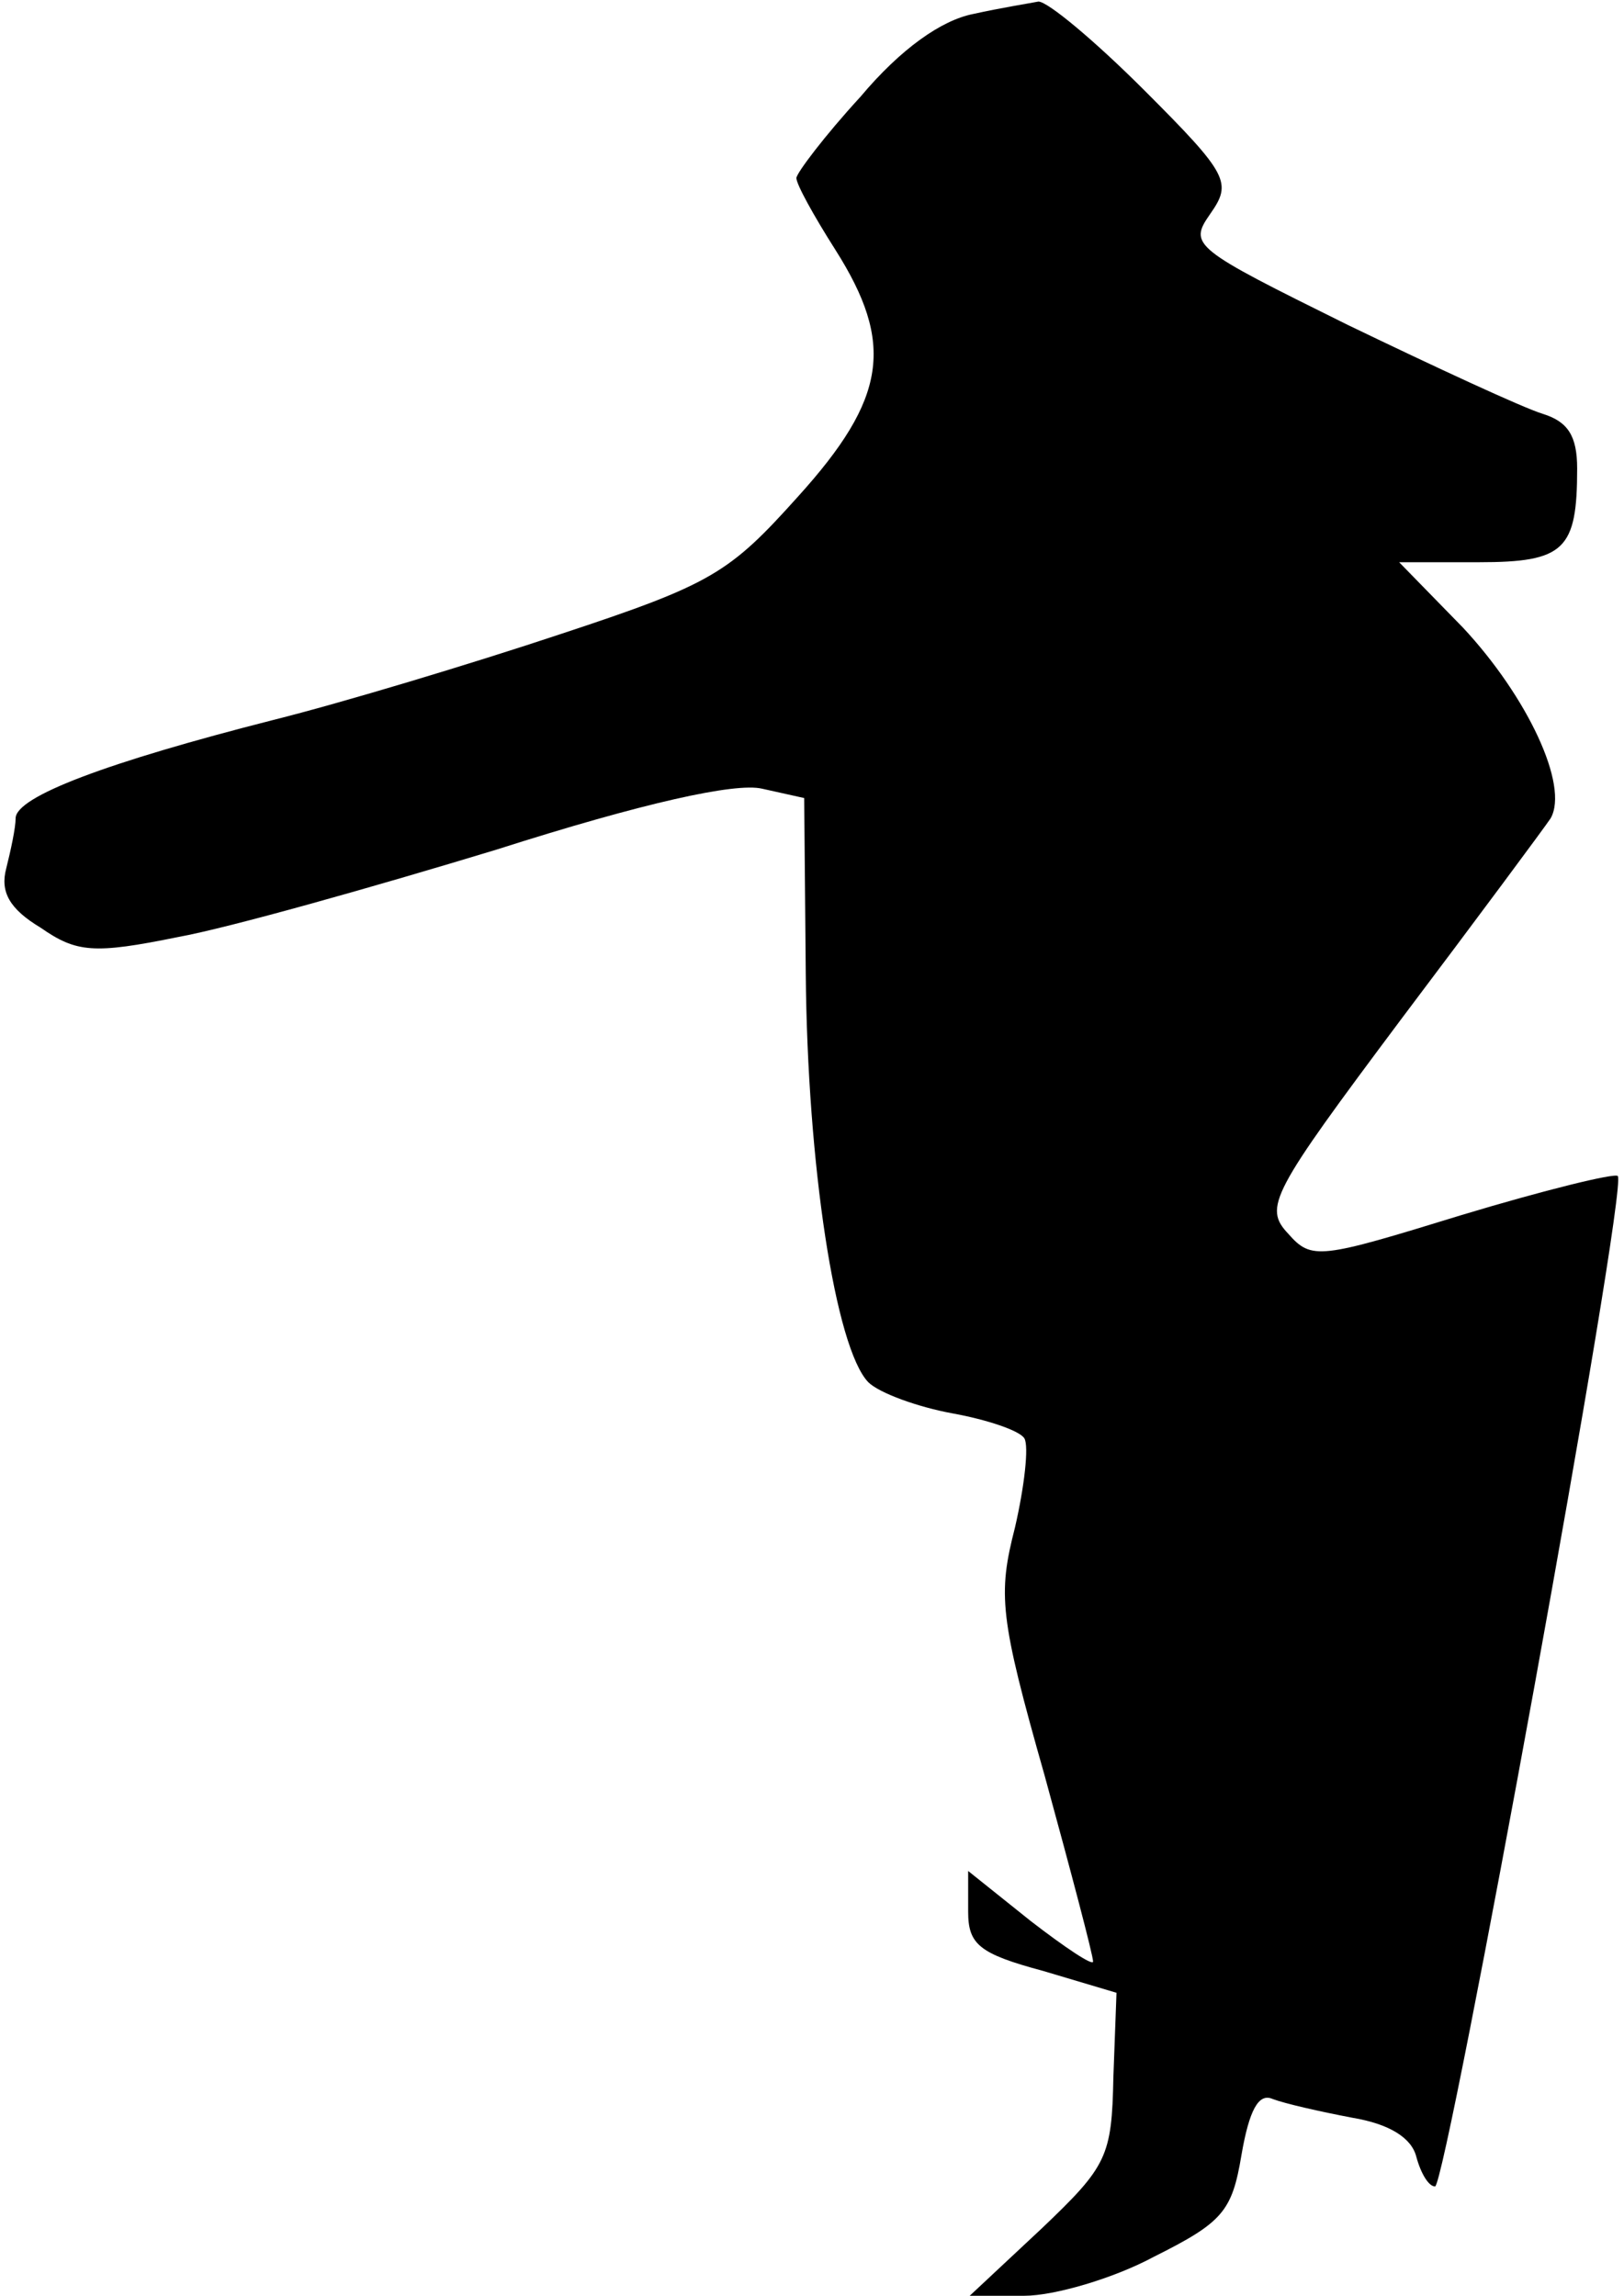 <?xml version="1.0" standalone="no"?>
<!DOCTYPE svg PUBLIC "-//W3C//DTD SVG 20010904//EN"
 "http://www.w3.org/TR/2001/REC-SVG-20010904/DTD/svg10.dtd">
<svg version="1.0" xmlns="http://www.w3.org/2000/svg"
 width="104pt" height="147pt" viewBox="0 0 104 147"
 preserveAspectRatio="xMidYMid meet">
<g transform="translate(0,147) scale(0.1,-0.1)"
fill="#000000" stroke="none">
<path fill="#000000" stroke="none" d="M623 1461 c-20 -4 -46 -22 -72 -53 -23
-25 -41 -49 -41 -52 0 -4 11 -24 25 -46 38 -60 33 -95 -24 -158 -44 -49 -55
-56 -152 -88 -57 -19 -140 -44 -184 -55 -106 -27 -165 -49 -165 -63 0 -6 -3
-20 -6 -32 -4 -15 2 -26 22 -38 23 -16 34 -17 88 -6 33 6 125 32 204 56 94 30
153 43 170 39 l27 -6 1 -112 c1 -123 19 -240 40 -262 7 -7 32 -16 54 -20 22
-4 43 -11 46 -16 3 -5 0 -31 -6 -57 -11 -43 -10 -57 19 -159 17 -62 31 -115
31 -119 0 -3 -18 9 -40 26 l-40 32 0 -26 c0 -21 7 -27 48 -38 l47 -14 -2 -54
c-1 -51 -4 -57 -46 -97 l-46 -43 35 0 c19 0 57 11 83 25 44 22 50 29 56 65 5
29 11 40 20 36 8 -3 30 -8 51 -12 24 -4 38 -13 41 -25 3 -11 8 -19 12 -19 7 0
124 640 117 647 -2 2 -47 -9 -100 -25 -91 -28 -96 -29 -111 -12 -16 17 -11 26
72 137 49 65 92 123 96 129 12 21 -15 78 -56 122 l-41 42 51 0 c55 0 63 8 63
60 0 21 -6 30 -22 35 -13 4 -69 30 -125 57 -99 49 -102 51 -88 71 14 20 12 25
-42 79 -32 32 -62 57 -68 57 -5 -1 -24 -4 -42 -8z"/>
</g>
</svg>
